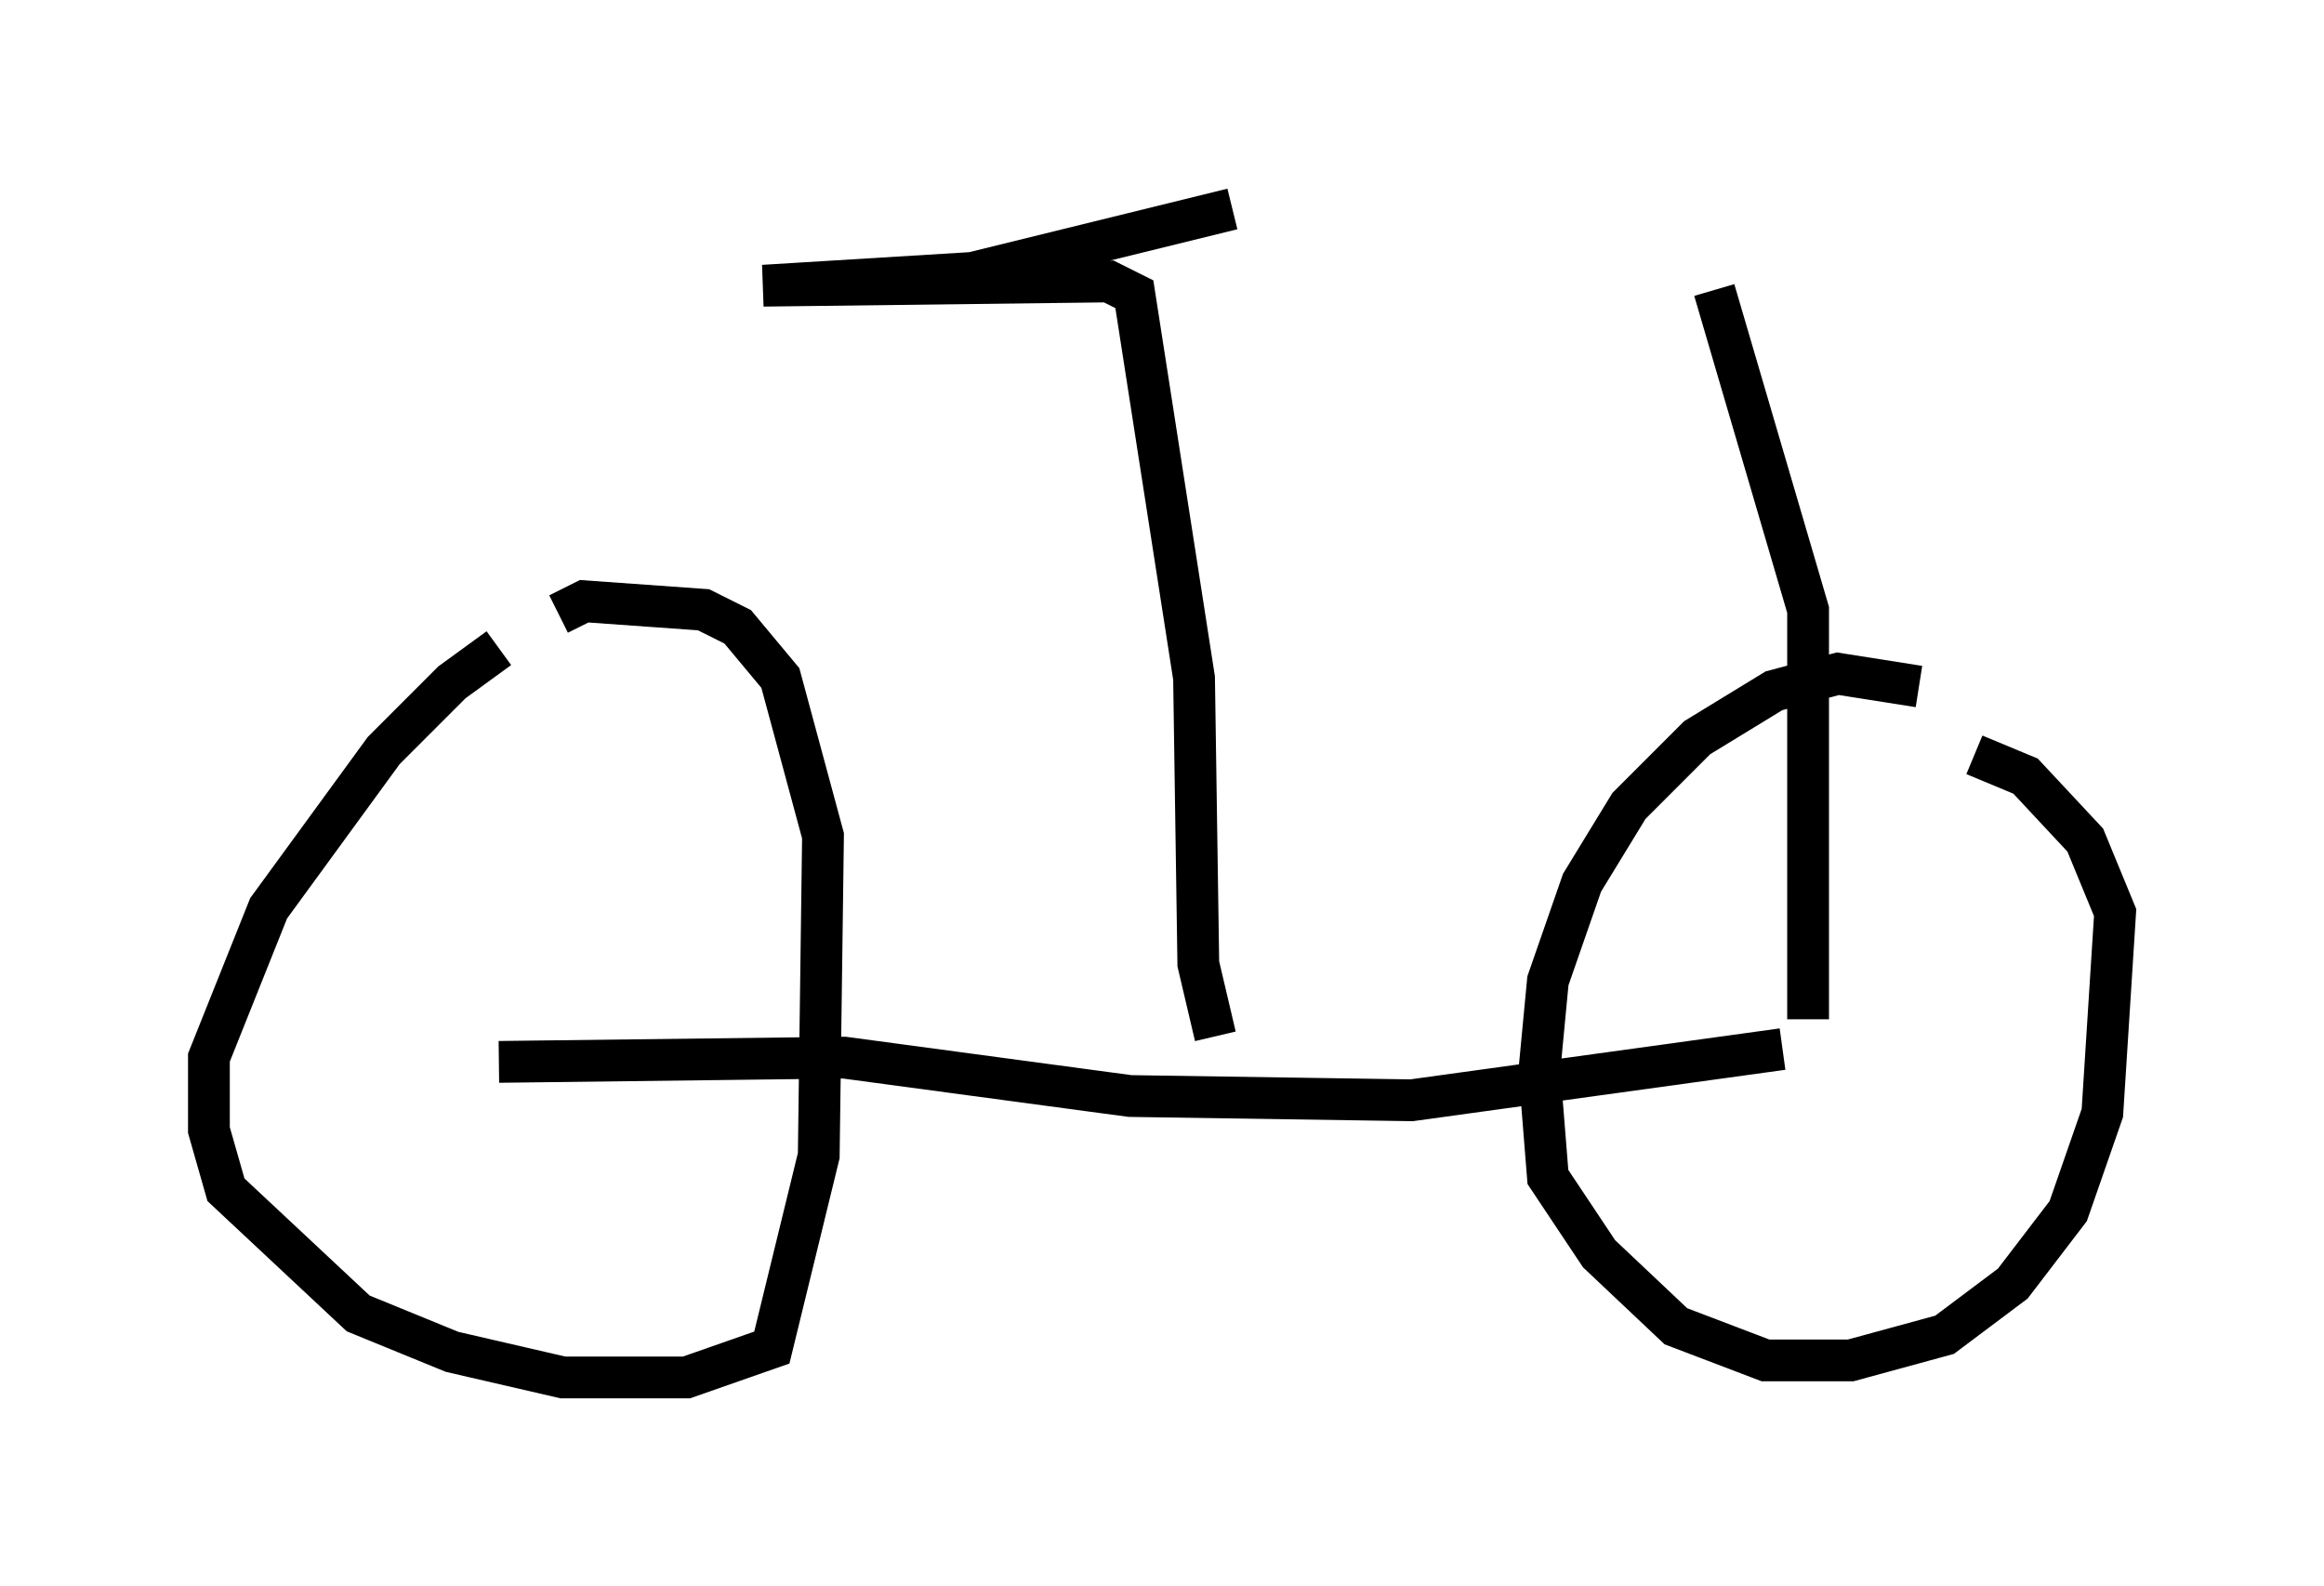 <?xml version="1.0" encoding="utf-8" ?>
<svg baseProfile="full" height="37.971" version="1.1" width="55.632" xmlns="http://www.w3.org/2000/svg" xmlns:ev="http://www.w3.org/2001/xml-events" xmlns:xlink="http://www.w3.org/1999/xlink"><defs /><rect fill="white" height="37.971" width="55.632" x="0" y="0" /><path d="M13.269, 15.311 m-1.327, 0.204 l-1.123, 0.817 -1.633, 1.633 l-2.756, 3.777 -1.429, 3.573 l0.0, 1.735 0.408, 1.429 l3.165, 2.96 2.246, 0.919 l2.654, 0.613 2.96, 0.0 l2.042, -0.715 1.123, -4.594 l0.102, -7.656 -1.021, -3.777 l-1.021, -1.225 -0.817, -0.408 l-2.858, -0.204 -0.613, 0.306 m32.565, 1.735 l-1.94, -0.306 -1.531, 0.408 l-1.838, 1.123 -1.633, 1.633 l-1.123, 1.838 -0.817, 2.348 l-0.204, 2.144 0.204, 2.552 l1.225, 1.838 1.838, 1.735 l2.144, 0.817 2.042, 0.0 l2.246, -0.613 1.633, -1.225 l1.327, -1.735 0.817, -2.348 l0.306, -4.798 -0.715, -1.735 l-1.429, -1.531 -1.225, -0.51 m-35.321, 7.35 l8.269, -0.102 6.84, 0.919 l6.738, 0.102 8.881, -1.225 m-13.577, -0.306 l-0.408, -1.735 -0.102, -6.84 l-1.429, -9.188 -0.613, -0.306 l-8.269, 0.102 5.002, -0.306 l6.227, -1.531 m13.781, 19.396 l0.0, -9.8 -2.246, -7.656 " fill="none" stroke="black" stroke-width="1" /></svg>